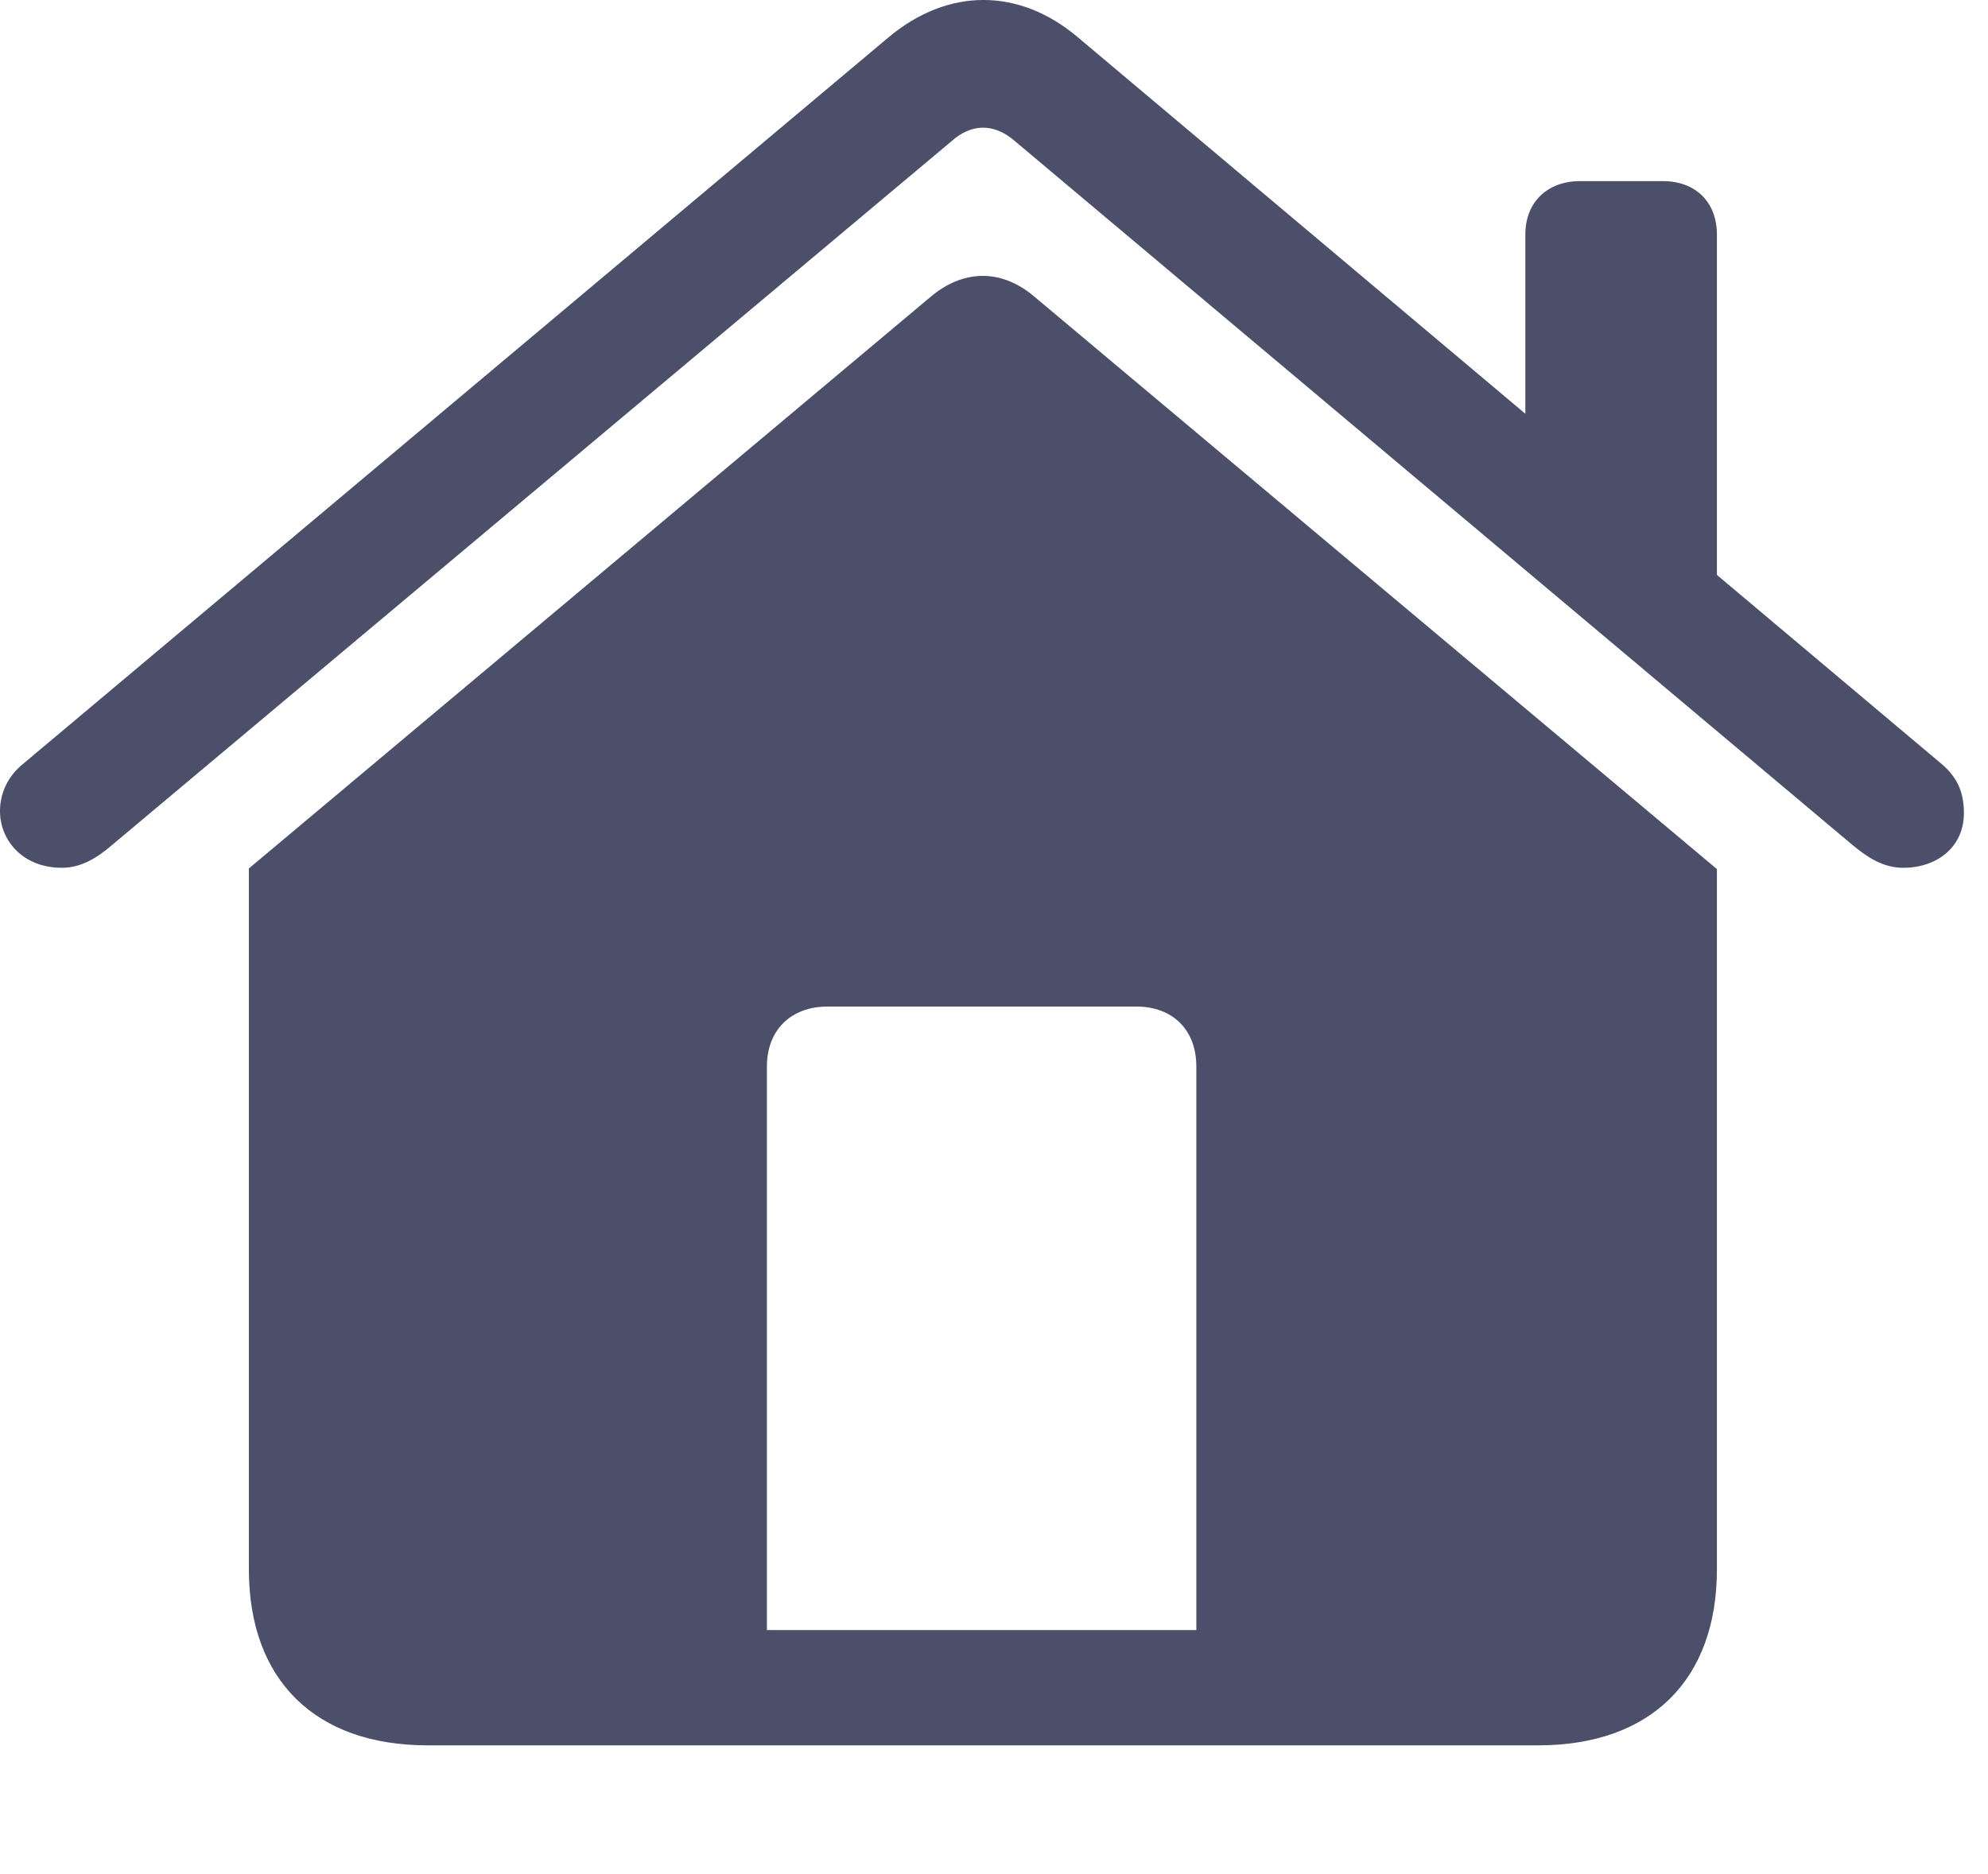 <?xml version="1.0" encoding="UTF-8"?>
<!--Generator: Apple Native CoreSVG 232.5-->
<!DOCTYPE svg
PUBLIC "-//W3C//DTD SVG 1.1//EN"
       "http://www.w3.org/Graphics/SVG/1.1/DTD/svg11.dtd">
<svg version="1.1" xmlns="http://www.w3.org/2000/svg" xmlns:xlink="http://www.w3.org/1999/xlink" width="29.795" height="28.096">
 <g>
  <rect height="28.096" opacity="0" width="29.795" x="0" y="0"/>
  <path d="M17.93 24.434L11.494 24.434L11.494 15.986C11.494 15.44 11.855 15.088 12.402 15.088L17.031 15.088C17.578 15.088 17.93 15.44 17.93 15.986ZM3.73 23.525C3.73 25.186 4.727 26.162 6.406 26.162L23.057 26.162C24.736 26.162 25.732 25.186 25.732 23.525L25.732 13.027L15.498 4.443C15 4.023 14.434 4.043 13.955 4.443L3.73 13.018ZM0 12.158C0 12.598 0.342 13.008 0.928 13.008C1.221 13.008 1.465 12.852 1.68 12.666L14.258 2.119C14.551 1.855 14.893 1.836 15.215 2.119L27.764 12.666C27.988 12.852 28.223 13.008 28.525 13.008C29.033 13.008 29.434 12.695 29.434 12.188C29.434 11.865 29.326 11.641 29.092 11.445L16.152 0.557C15.273-0.186 14.209-0.186 13.32 0.557L0.352 11.445C0.107 11.641 0 11.904 0 12.158ZM22.861 6.895L25.732 9.326L25.732 3.516C25.732 3.027 25.41 2.715 24.922 2.715L23.682 2.715C23.193 2.715 22.861 3.027 22.861 3.516Z" fill="#4c4f69"/>
 </g>
</svg>
